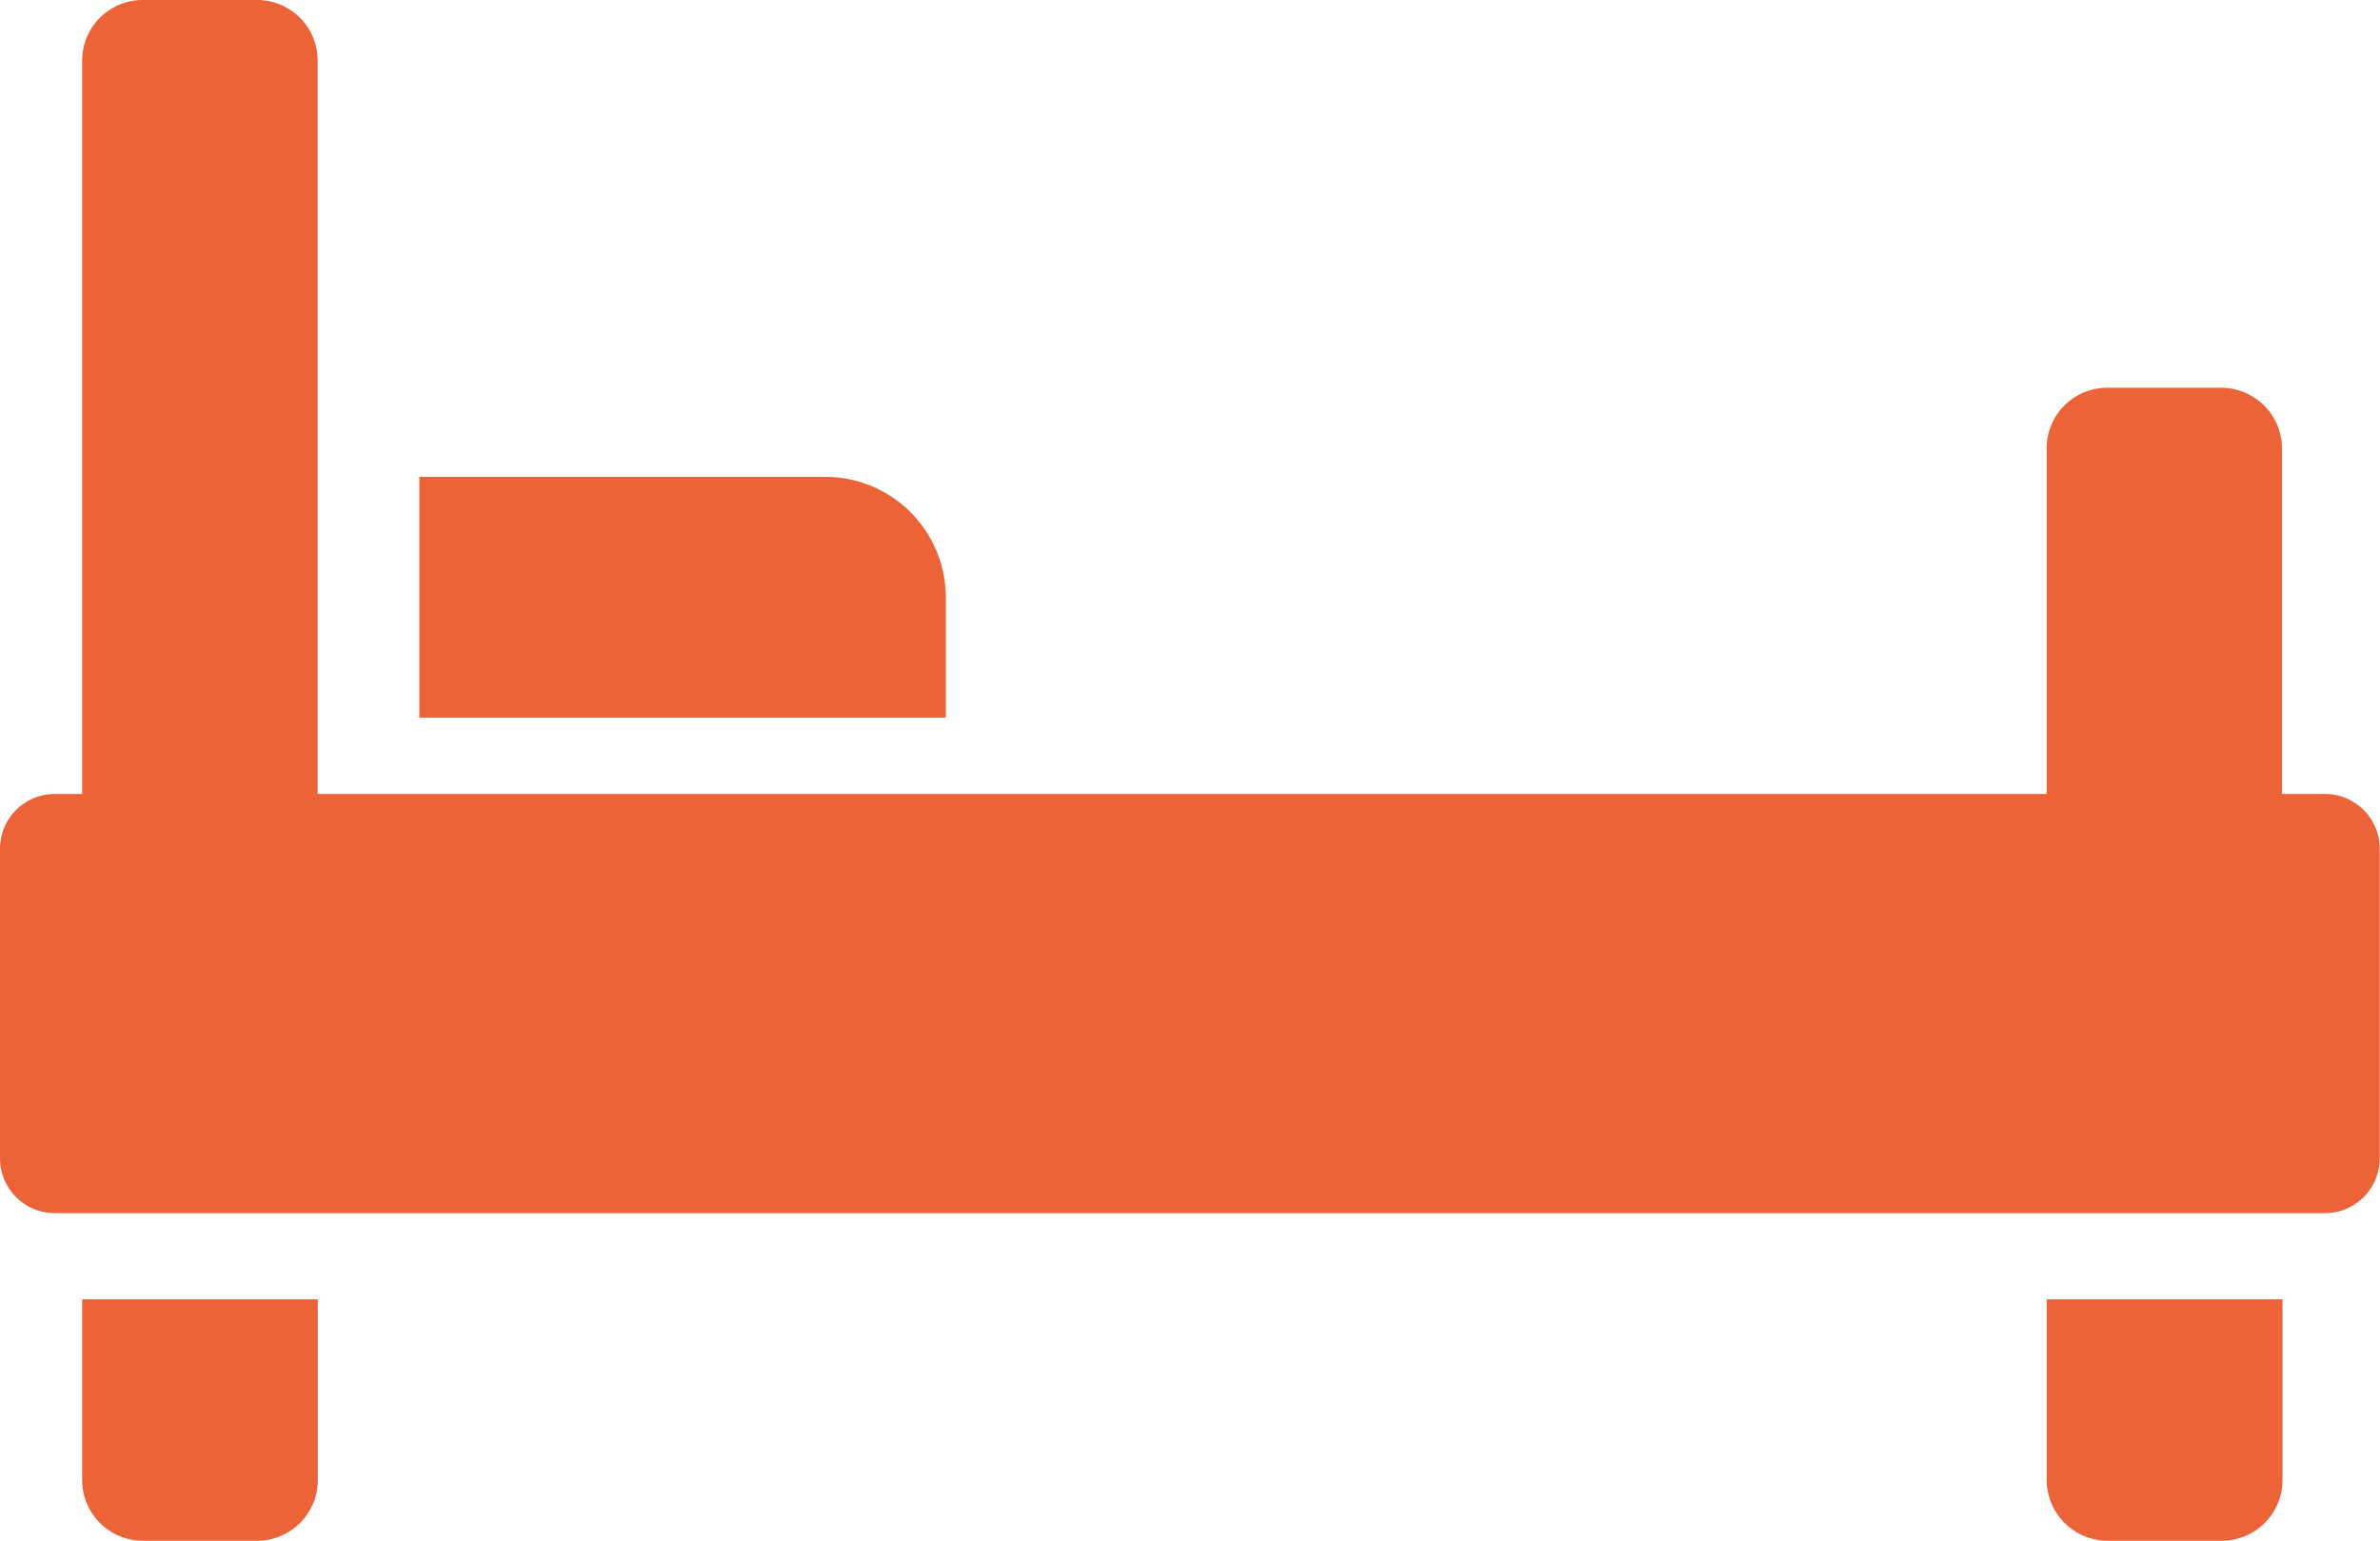 <svg id="bedicon" xmlns="http://www.w3.org/2000/svg" width="26.074" height="16.883" viewBox="0 0 26.074 16.883">
  <path id="Path_9047" data-name="Path 9047" d="M4.594,5.225H9.042a1.322,1.322,0,0,1,1.32,1.318v1.32H4.594V5.225ZM1.562,16.883H2.82a.666.666,0,0,0,.662-.662V14.237H.9v1.984a.666.666,0,0,0,.664.662Zm21.524,0h1.258a.666.666,0,0,0,.662-.662V14.237H22.422v1.984a.669.669,0,0,0,.664.662ZM.6,8.7H.9V.662A.664.664,0,0,1,1.56,0H2.818A.663.663,0,0,1,3.48.662V8.7H22.422V4.911a.663.663,0,0,1,.662-.662h1.258A.666.666,0,0,1,25,4.911V8.7h.471a.6.6,0,0,1,.6.6v3.393a.6.6,0,0,1-.6.6H.6a.6.6,0,0,1-.6-.6V9.3a.6.6,0,0,1,.6-.6Z" fill="#ec6337" fill-rule="evenodd"/>
</svg>
